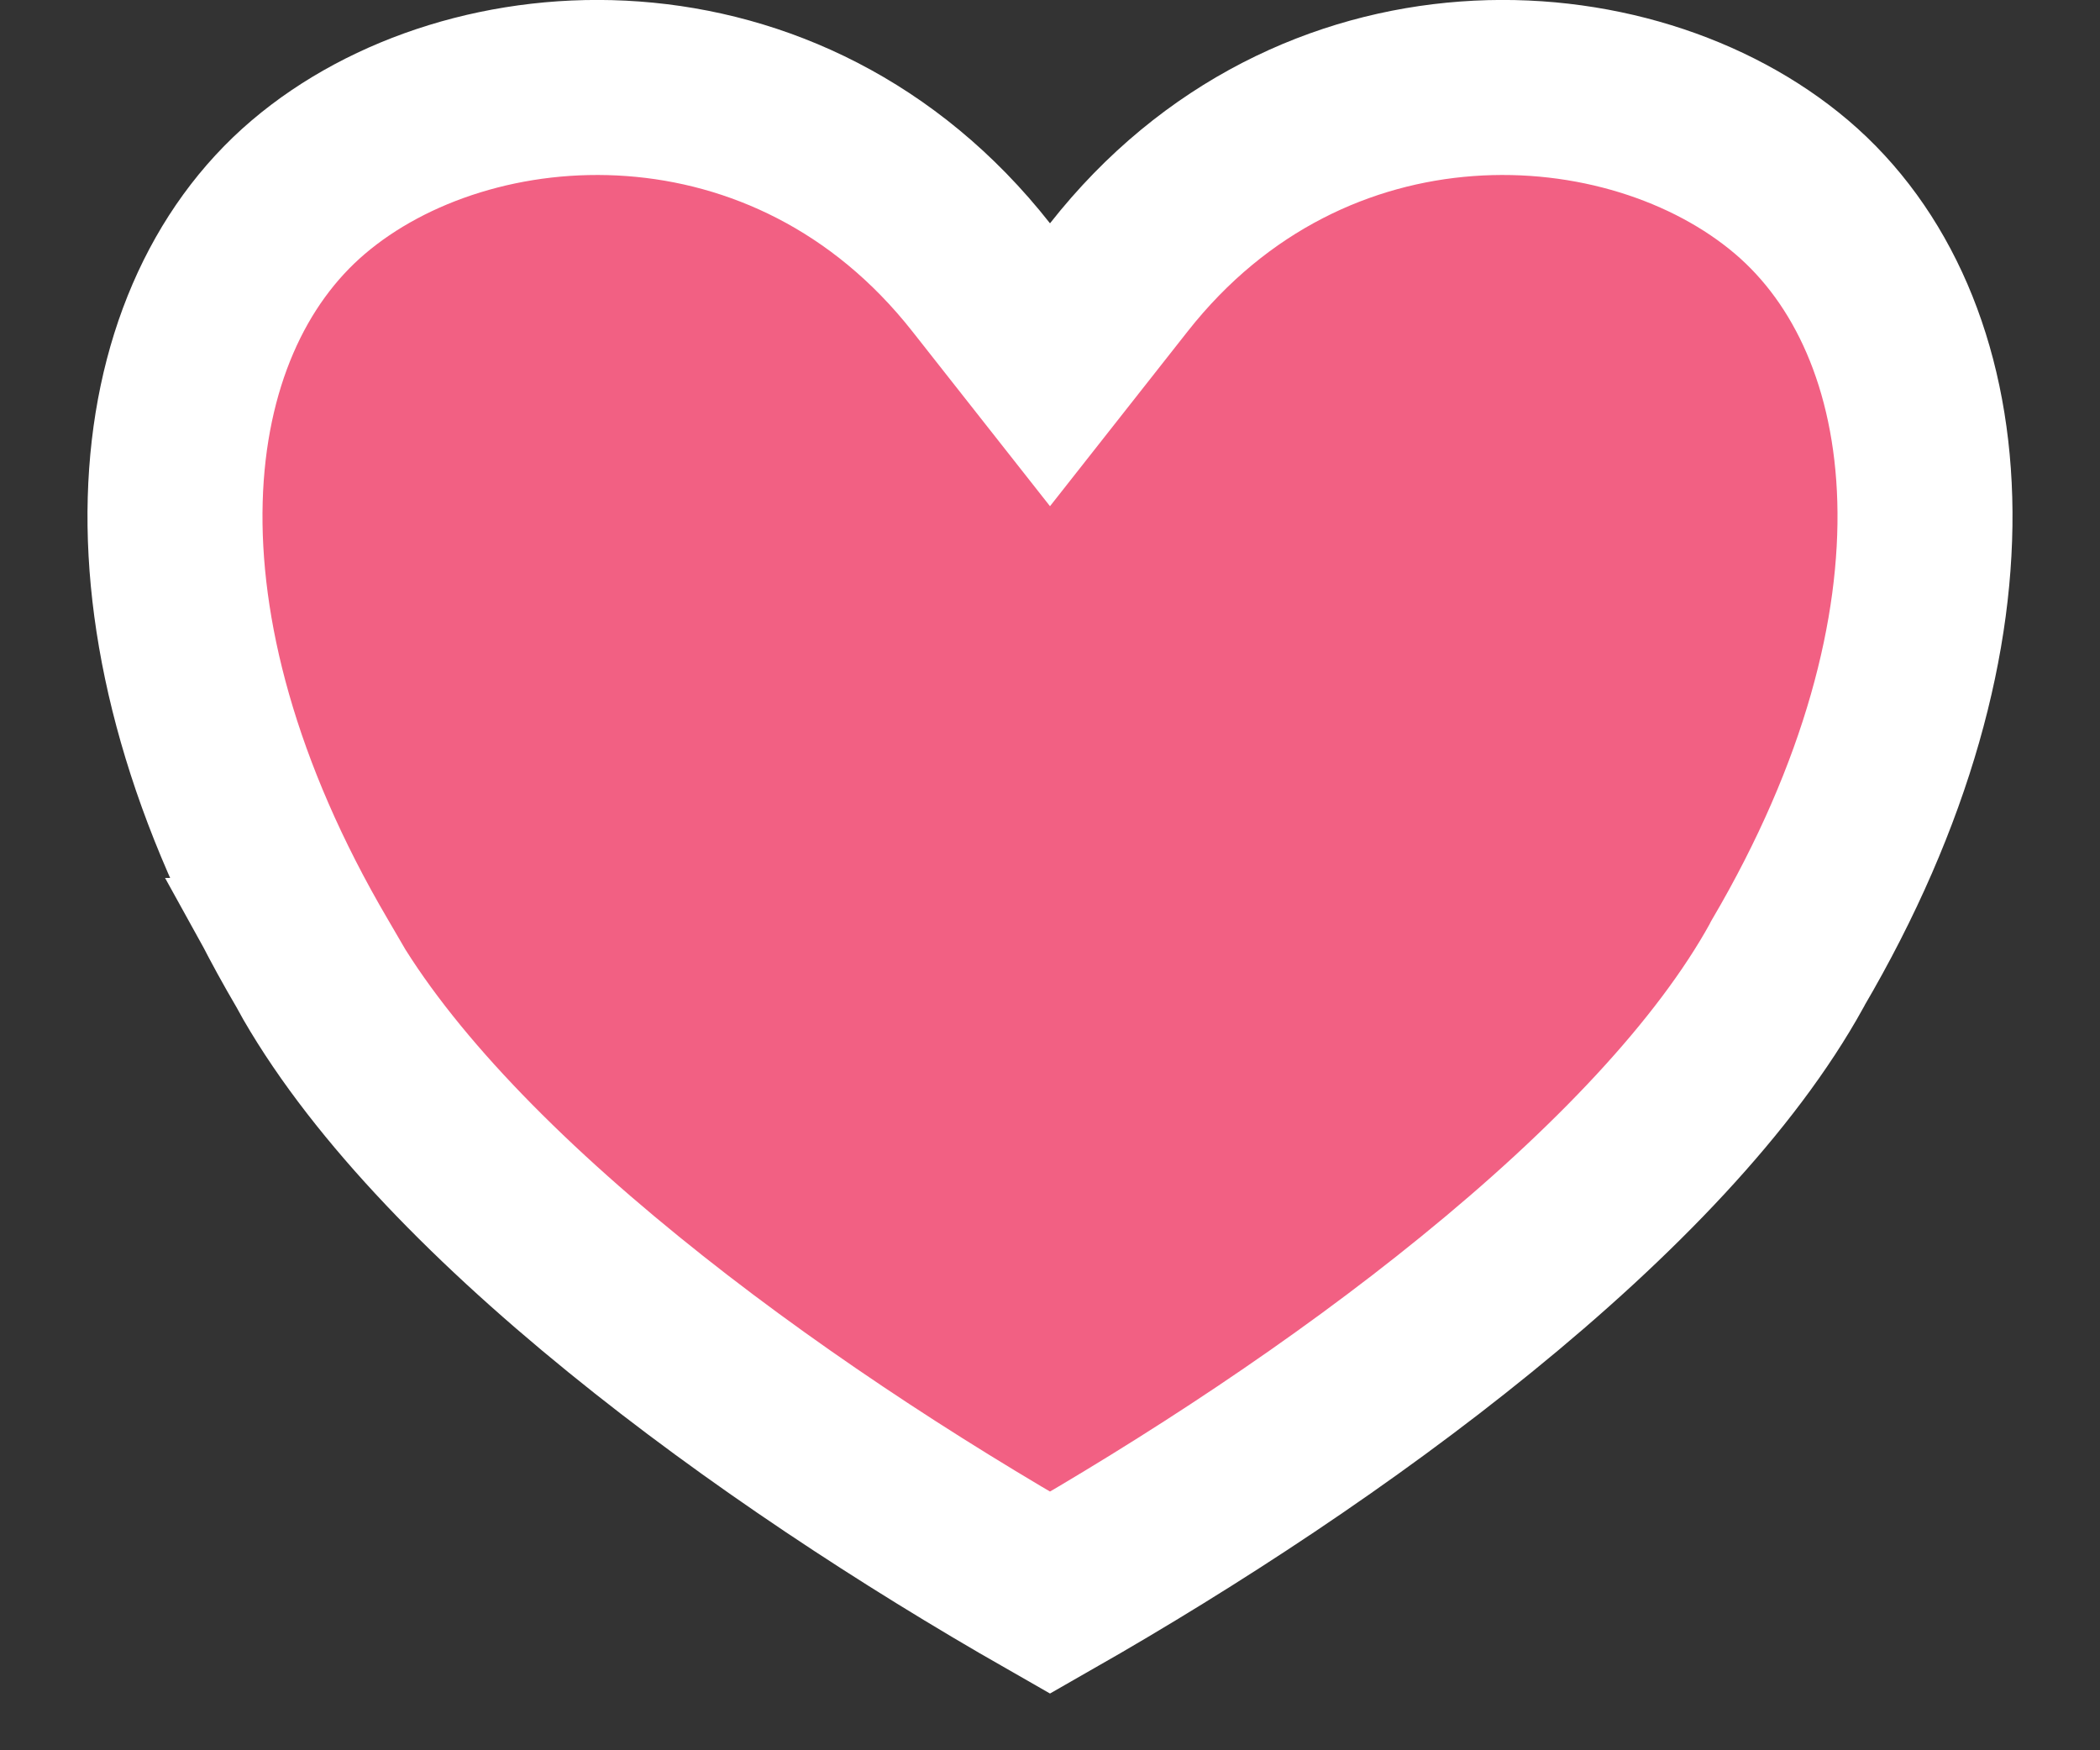 <svg width="12" height="10" viewBox="0 0 12 10" fill="none" xmlns="http://www.w3.org/2000/svg">
<rect x="0" y="0" width="12" height="10" fill="#333333" stroke="none"/>
<path d="M5.607 1.585L6 2.084L6.393 1.585C7.495 0.184 9.314 0.284 10.238 1.069L10.238 1.069C11.159 1.852 11.353 3.568 10.216 5.504L10.216 5.504L10.21 5.516C9.863 6.145 9.225 6.812 8.437 7.452C7.675 8.072 6.804 8.641 6 9.1C5.196 8.641 4.325 8.072 3.563 7.452C2.775 6.812 2.137 6.145 1.79 5.516L1.791 5.516L1.784 5.504C0.647 3.568 0.841 1.852 1.762 1.069C2.685 0.284 4.505 0.184 5.607 1.585Z" fill="#F26083" stroke="white"/>
</svg>
